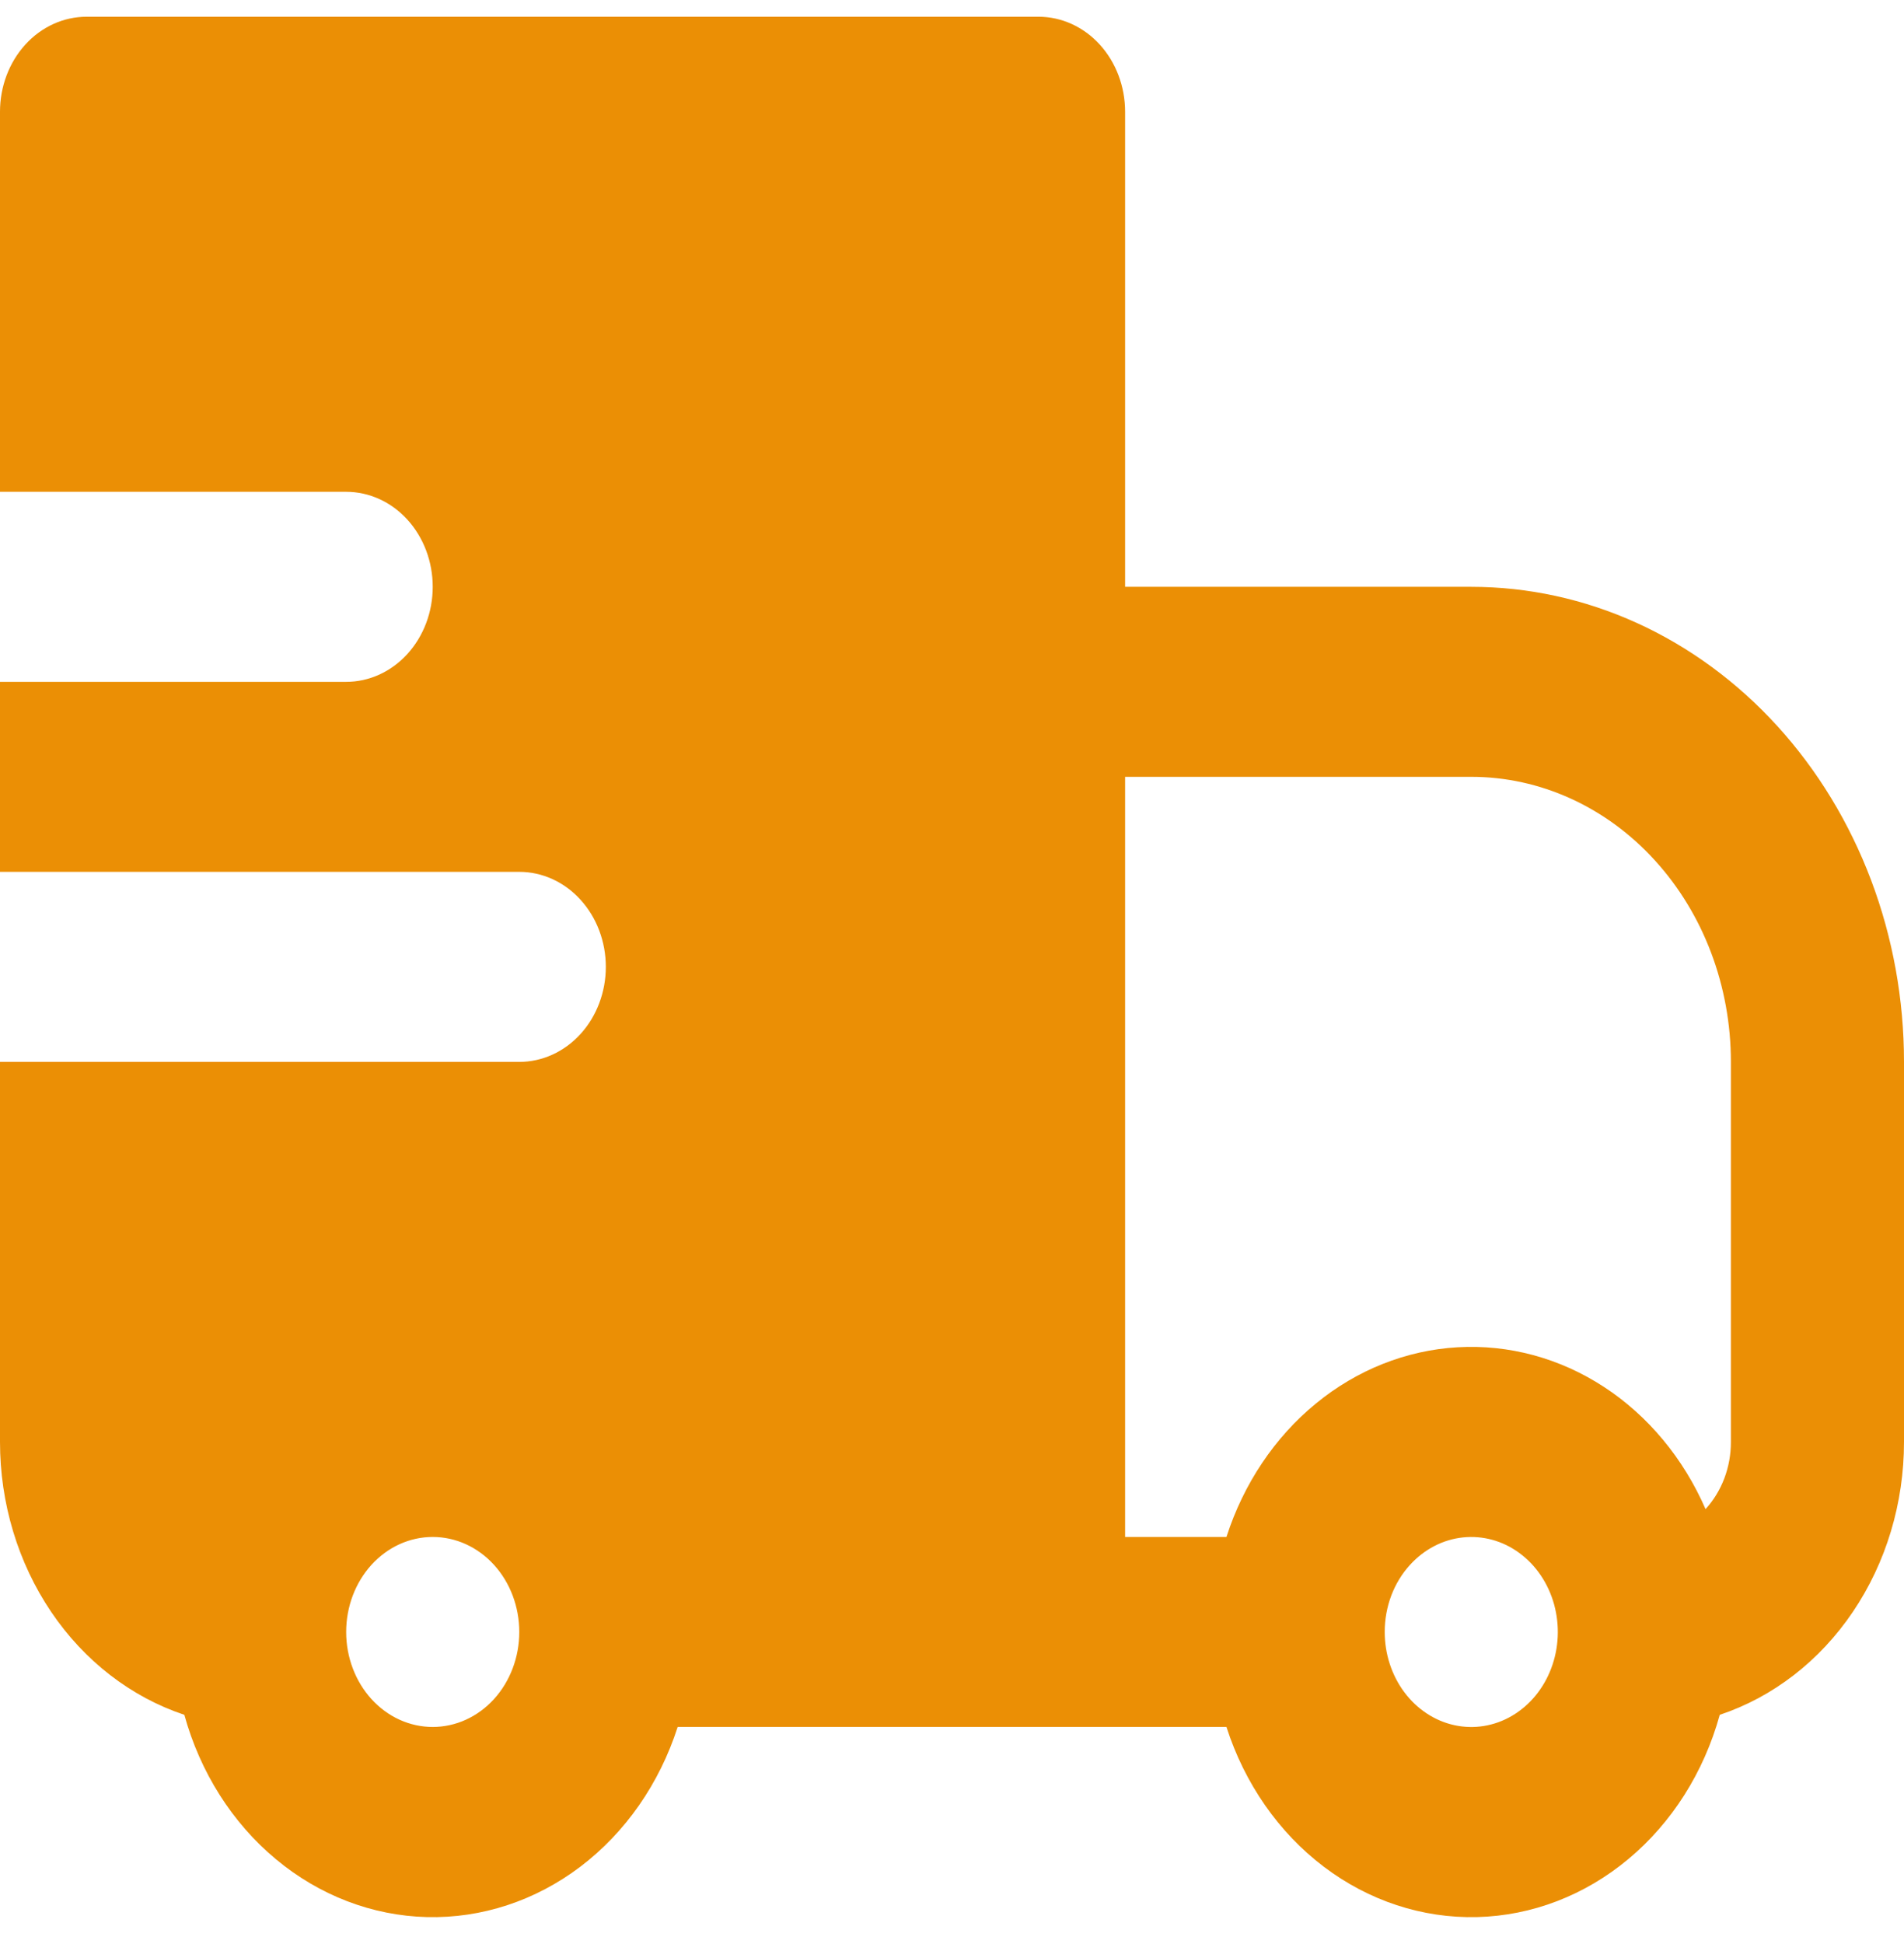<svg width="48" height="49" viewBox="0 0 48 49" fill="none" xmlns="http://www.w3.org/2000/svg">
<path fill-rule="evenodd" clip-rule="evenodd" d="M1.15608e-08 2.817C1.15608e-08 2.182 0.23 1.572 0.639 1.123C1.048 0.674 1.603 0.422 2.182 0.422H26.182C26.761 0.422 27.315 0.674 27.725 1.123C28.134 1.572 28.364 2.182 28.364 2.817V14.791H37.091C38.523 14.791 39.942 15.1 41.266 15.702C42.589 16.304 43.792 17.186 44.805 18.298C45.818 19.41 46.621 20.73 47.17 22.183C47.718 23.635 48 25.192 48 26.765V36.344C48 37.886 47.549 39.386 46.712 40.625C45.876 41.864 44.699 42.774 43.355 43.222C42.955 44.671 42.148 45.944 41.049 46.859C39.951 47.775 38.617 48.286 37.238 48.32C35.859 48.354 34.505 47.909 33.371 47.049C32.236 46.188 31.378 44.956 30.919 43.528H17.084C16.625 44.956 15.767 46.188 14.632 47.049C13.497 47.909 12.143 48.354 10.764 48.32C9.385 48.286 8.051 47.775 6.953 46.859C5.854 45.944 5.047 44.671 4.647 43.222C3.303 42.774 2.125 41.864 1.289 40.626C0.452 39.387 -8.3443e-05 37.886 1.15608e-08 36.344V26.765H13.091C13.67 26.765 14.225 26.512 14.634 26.063C15.043 25.614 15.273 25.005 15.273 24.37C15.273 23.735 15.043 23.126 14.634 22.677C14.225 22.227 13.67 21.975 13.091 21.975H1.15608e-08V17.186H8.727C9.306 17.186 9.861 16.933 10.27 16.484C10.679 16.035 10.909 15.426 10.909 14.791C10.909 14.156 10.679 13.546 10.27 13.097C9.861 12.648 9.306 12.396 8.727 12.396H1.15608e-08V2.817ZM28.364 38.739H30.919C31.35 37.399 32.134 36.229 33.171 35.378C34.208 34.527 35.451 34.033 36.744 33.958C38.037 33.883 39.321 34.23 40.434 34.956C41.547 35.682 42.439 36.755 42.997 38.037C43.2 37.815 43.361 37.551 43.471 37.261C43.58 36.97 43.637 36.658 43.636 36.344V26.765C43.636 24.859 42.947 23.032 41.719 21.685C40.492 20.337 38.827 19.58 37.091 19.58H28.364V38.739ZM13.091 41.134C13.091 40.498 12.861 39.889 12.452 39.44C12.043 38.991 11.488 38.739 10.909 38.739C10.33 38.739 9.775 38.991 9.366 39.44C8.957 39.889 8.727 40.498 8.727 41.134C8.727 41.769 8.957 42.378 9.366 42.827C9.775 43.276 10.33 43.528 10.909 43.528C11.488 43.528 12.043 43.276 12.452 42.827C12.861 42.378 13.091 41.769 13.091 41.134ZM35.548 39.441C35.345 39.662 35.184 39.926 35.074 40.217C34.965 40.507 34.908 40.819 34.909 41.134C34.909 41.688 35.084 42.225 35.404 42.653C35.724 43.081 36.17 43.375 36.665 43.483C37.16 43.591 37.674 43.508 38.119 43.246C38.564 42.985 38.913 42.563 39.106 42.051C39.3 41.539 39.325 40.97 39.179 40.439C39.032 39.909 38.723 39.451 38.303 39.143C37.884 38.835 37.38 38.697 36.877 38.751C36.375 38.805 35.905 39.049 35.548 39.441Z" fill="#EB8F05"/>
</svg>
